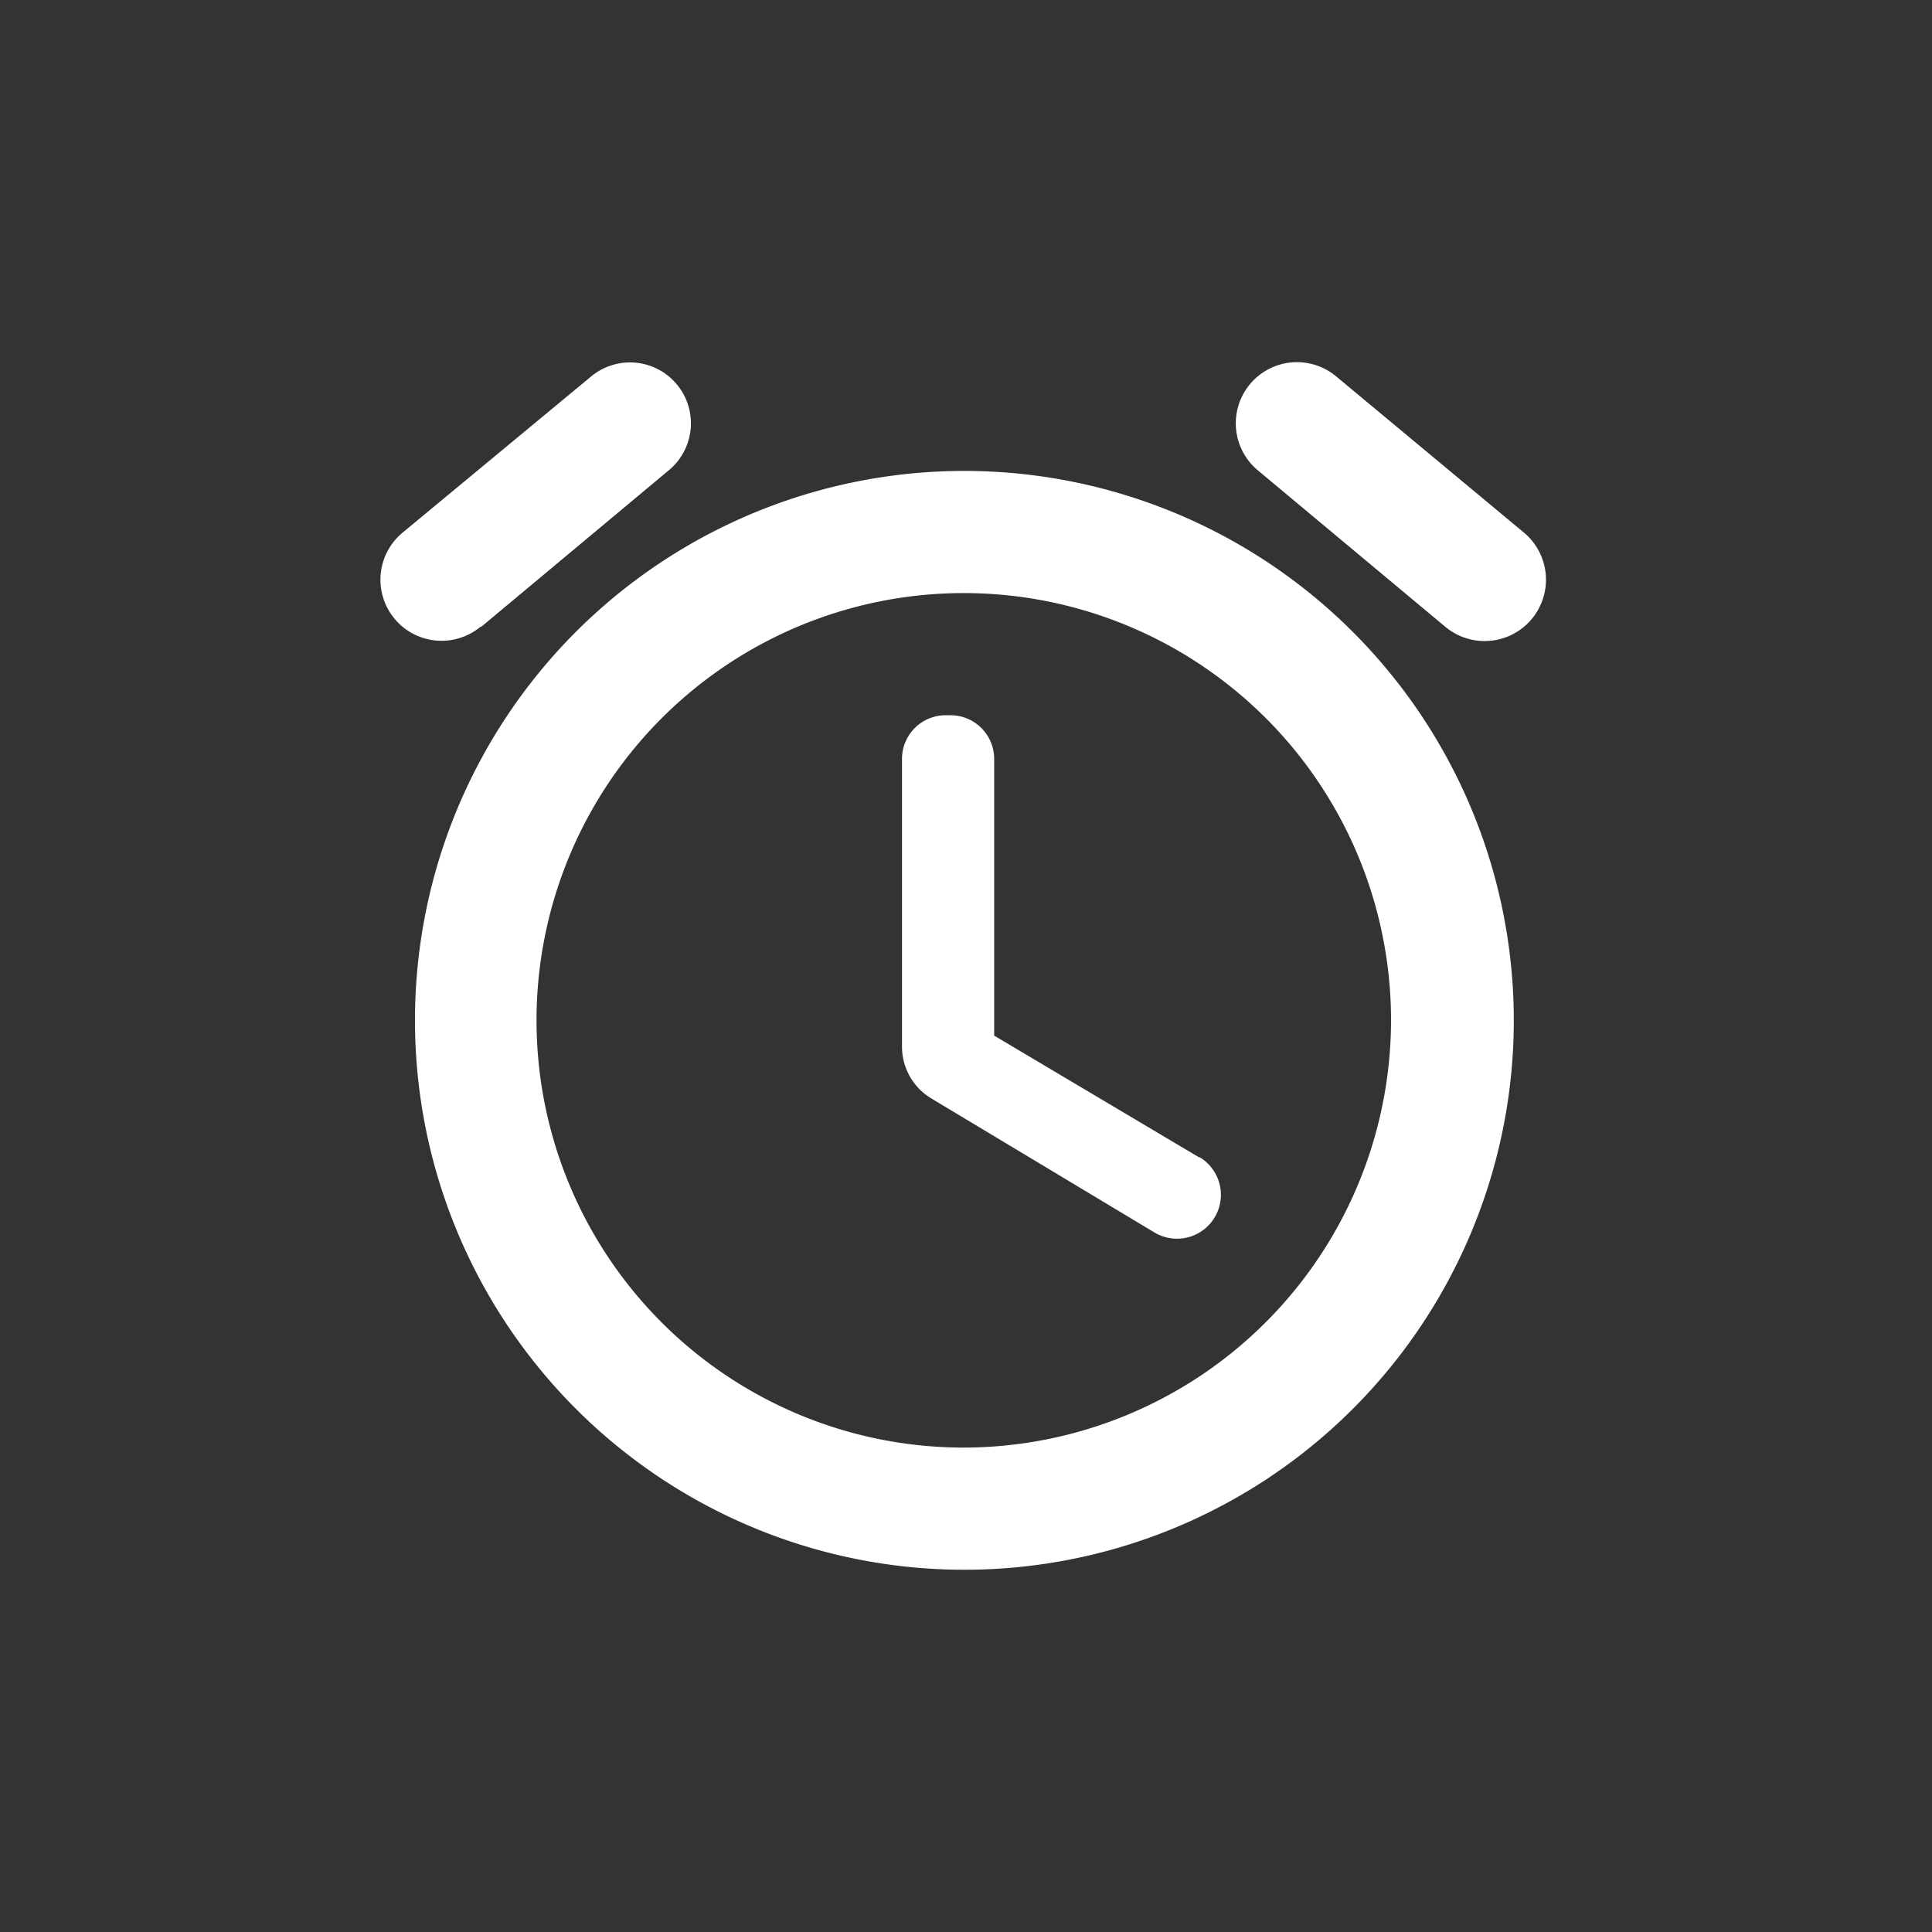 <svg xmlns="http://www.w3.org/2000/svg" viewBox="0 0 96 96">
  <rect x="0" y="0" width="96" height="96" fill="#333333" stroke="none"/>
  <title>snooze</title>
  <path d="M59.62,57.53,49.4,51.46V37.72a2.17,2.17,0,0,0-2.18-2.18H47a2.17,2.17,0,0,0-2.18,2.18V52a3,3,0,0,0,1.49,2.6l11.07,6.65a2.18,2.18,0,1,0,2.21-3.76ZM75.73,26.47,66.39,18.7a3,3,0,0,0-3.89,4.67l9.31,7.77a3,3,0,0,0,3.92-4.67ZM23.92,31.14l9.31-7.77a3,3,0,0,0-3.85-4.67L20,26.47a3,3,0,0,0,3.88,4.67Zm24-7.74a27.3,27.3,0,1,0,27.3,27.3A27.31,27.31,0,0,0,47.88,23.4Zm0,48.53A21.23,21.23,0,1,1,69.12,50.7,21.26,21.26,0,0,1,47.88,71.93Z" fill="#fff"/>
  <rect width="96" height="96" fill="none"/>
</svg>
